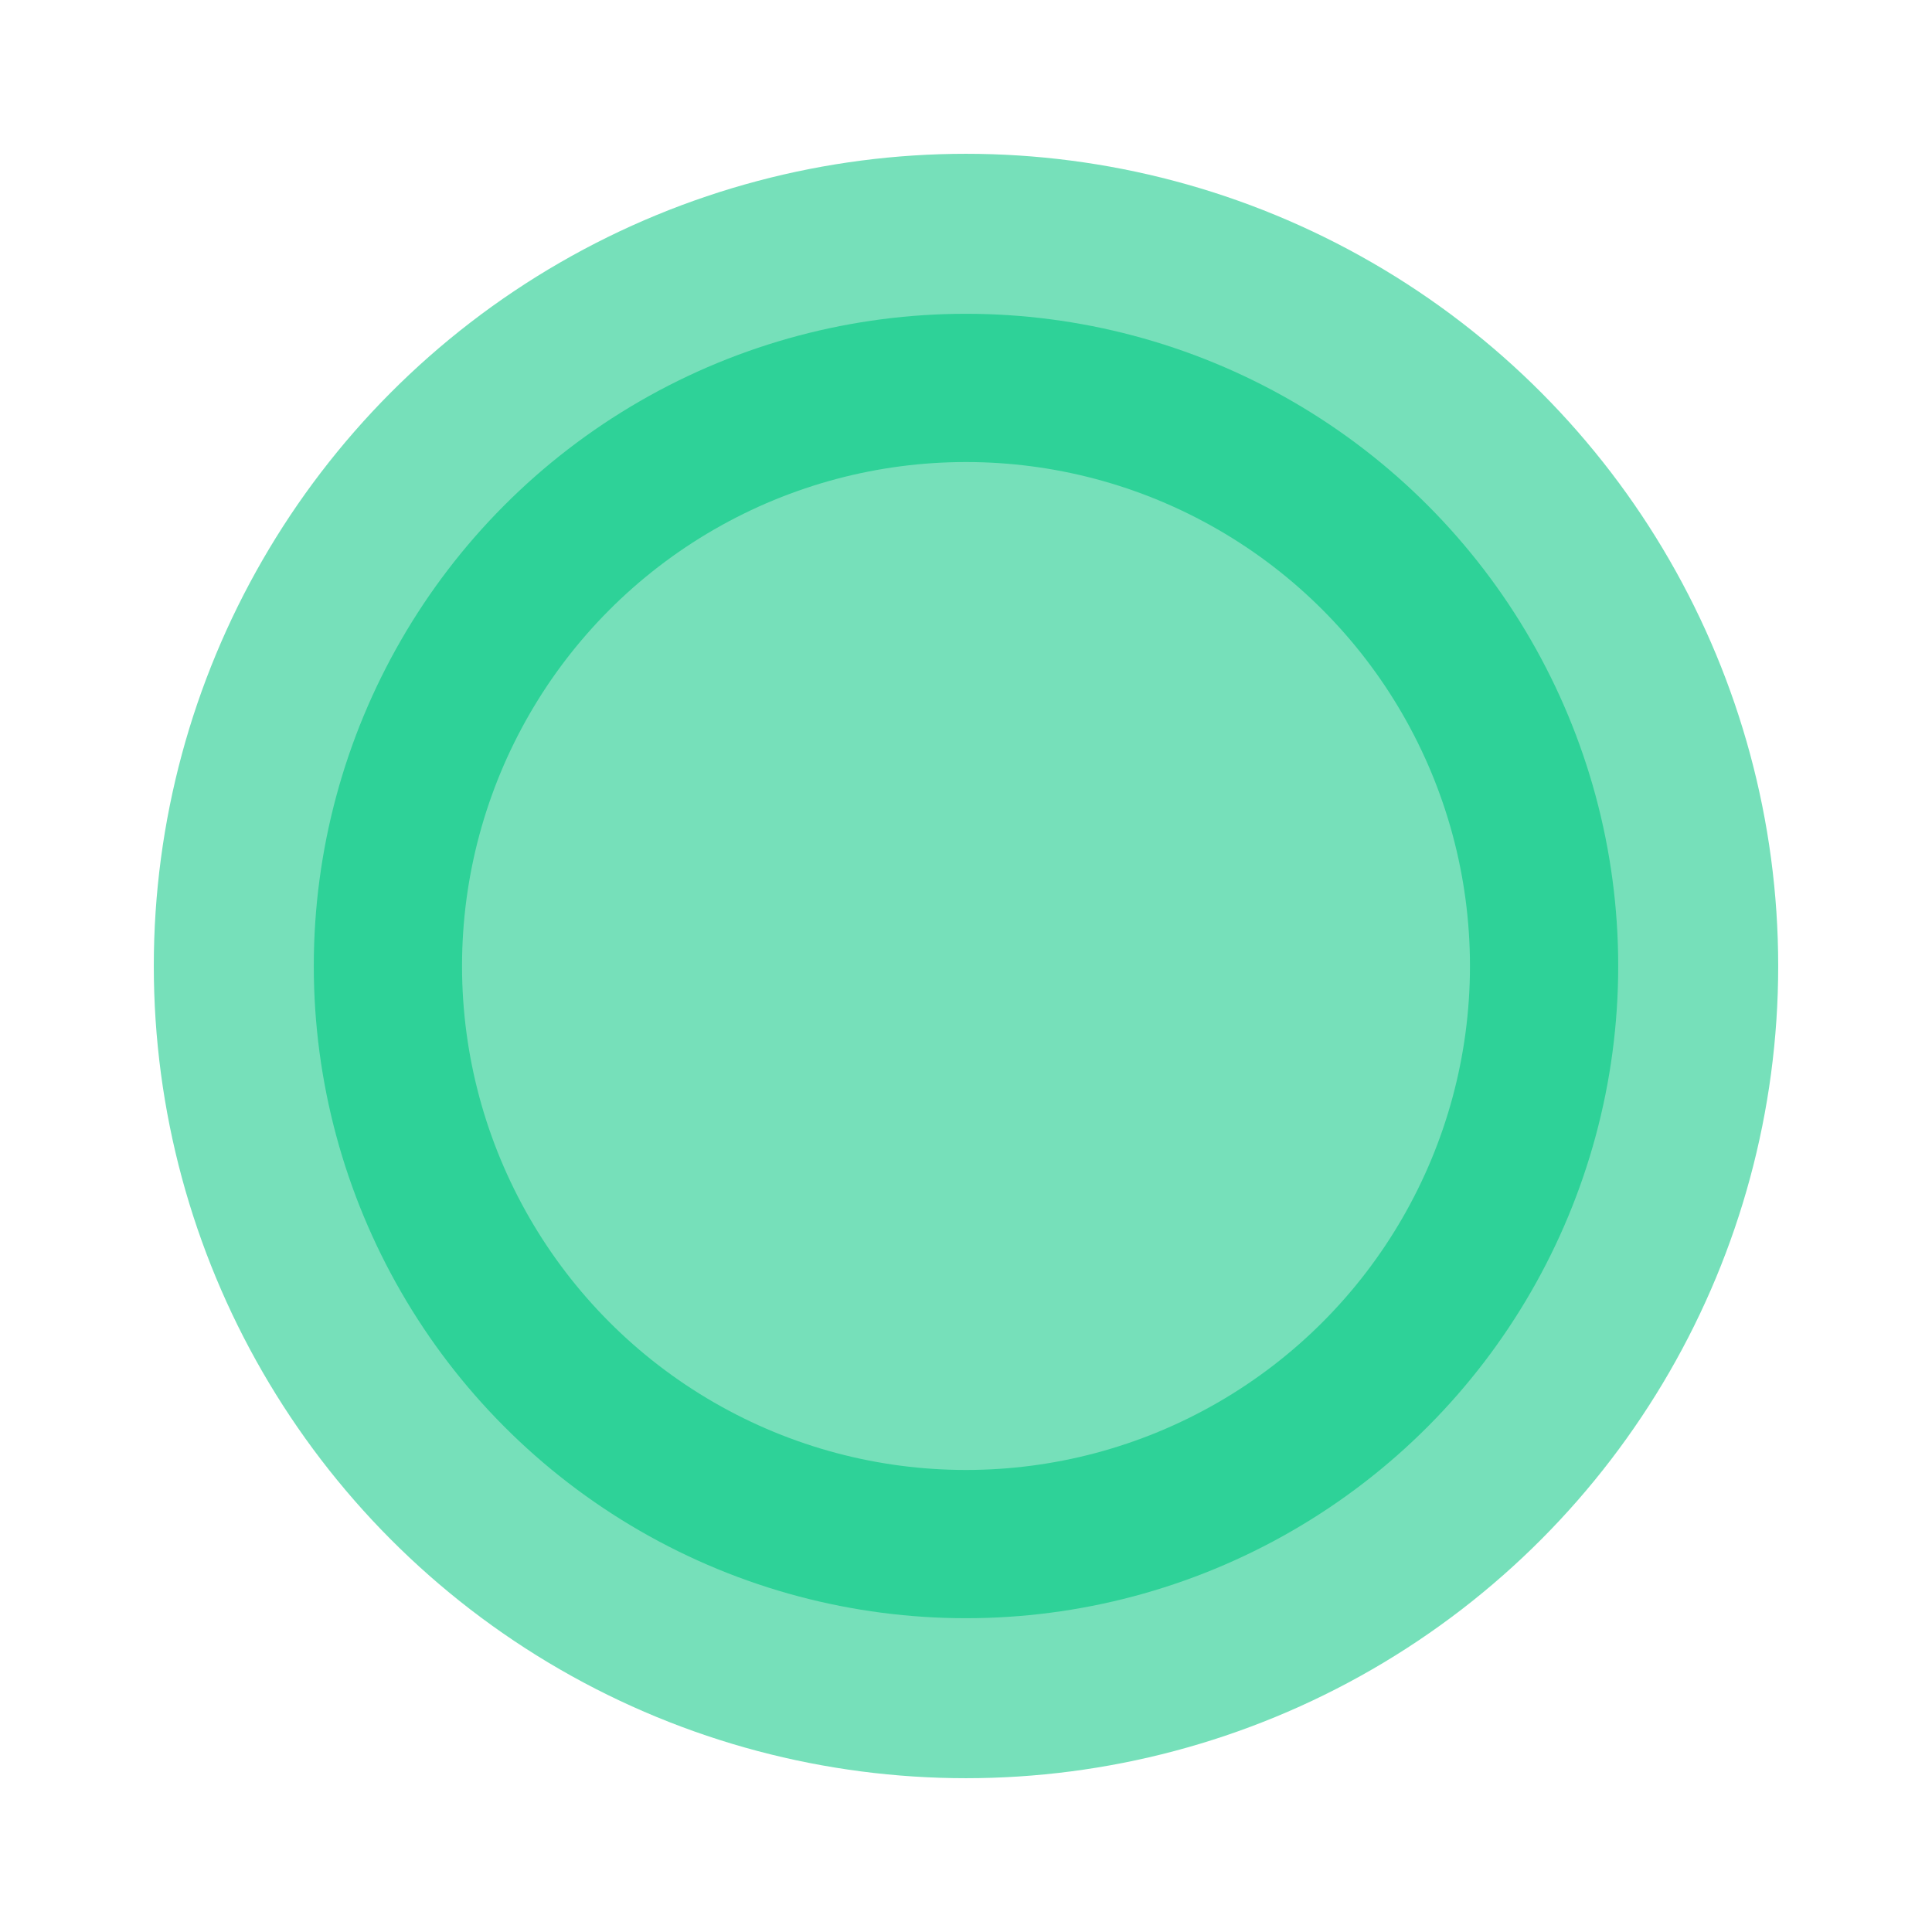<?xml version="1.0" encoding="utf-8"?>
<!-- Generator: Adobe Illustrator 16.0.3, SVG Export Plug-In . SVG Version: 6.00 Build 0)  -->
<!DOCTYPE svg PUBLIC "-//W3C//DTD SVG 1.1//EN" "http://www.w3.org/Graphics/SVG/1.1/DTD/svg11.dtd">
<svg version="1.1" id="圖層_1" xmlns="http://www.w3.org/2000/svg" xmlns:xlink="http://www.w3.org/1999/xlink" x="0px" y="0px"
	 width="404px" height="404px" viewBox="0 0 404 404" enable-background="new 0 0 404 404" xml:space="preserve">
<g>
	<g>
		<circle fill="#76E0BA" cx="289.636" cy="5058.227" r="169.839"/>
		<circle fill="none" stroke="#2ED298" stroke-width="31" stroke-miterlimit="10" cx="289.636" cy="5058.227" r="120.884"/>
	</g>
</g>
<g>
	<g>
		<circle fill="#76E0BA" cx="202" cy="202" r="169.839"/>
		<circle fill="none" stroke="#2ED298" stroke-width="31" stroke-miterlimit="10" cx="202" cy="202" r="120.884"/>
	</g>
</g>
</svg>
